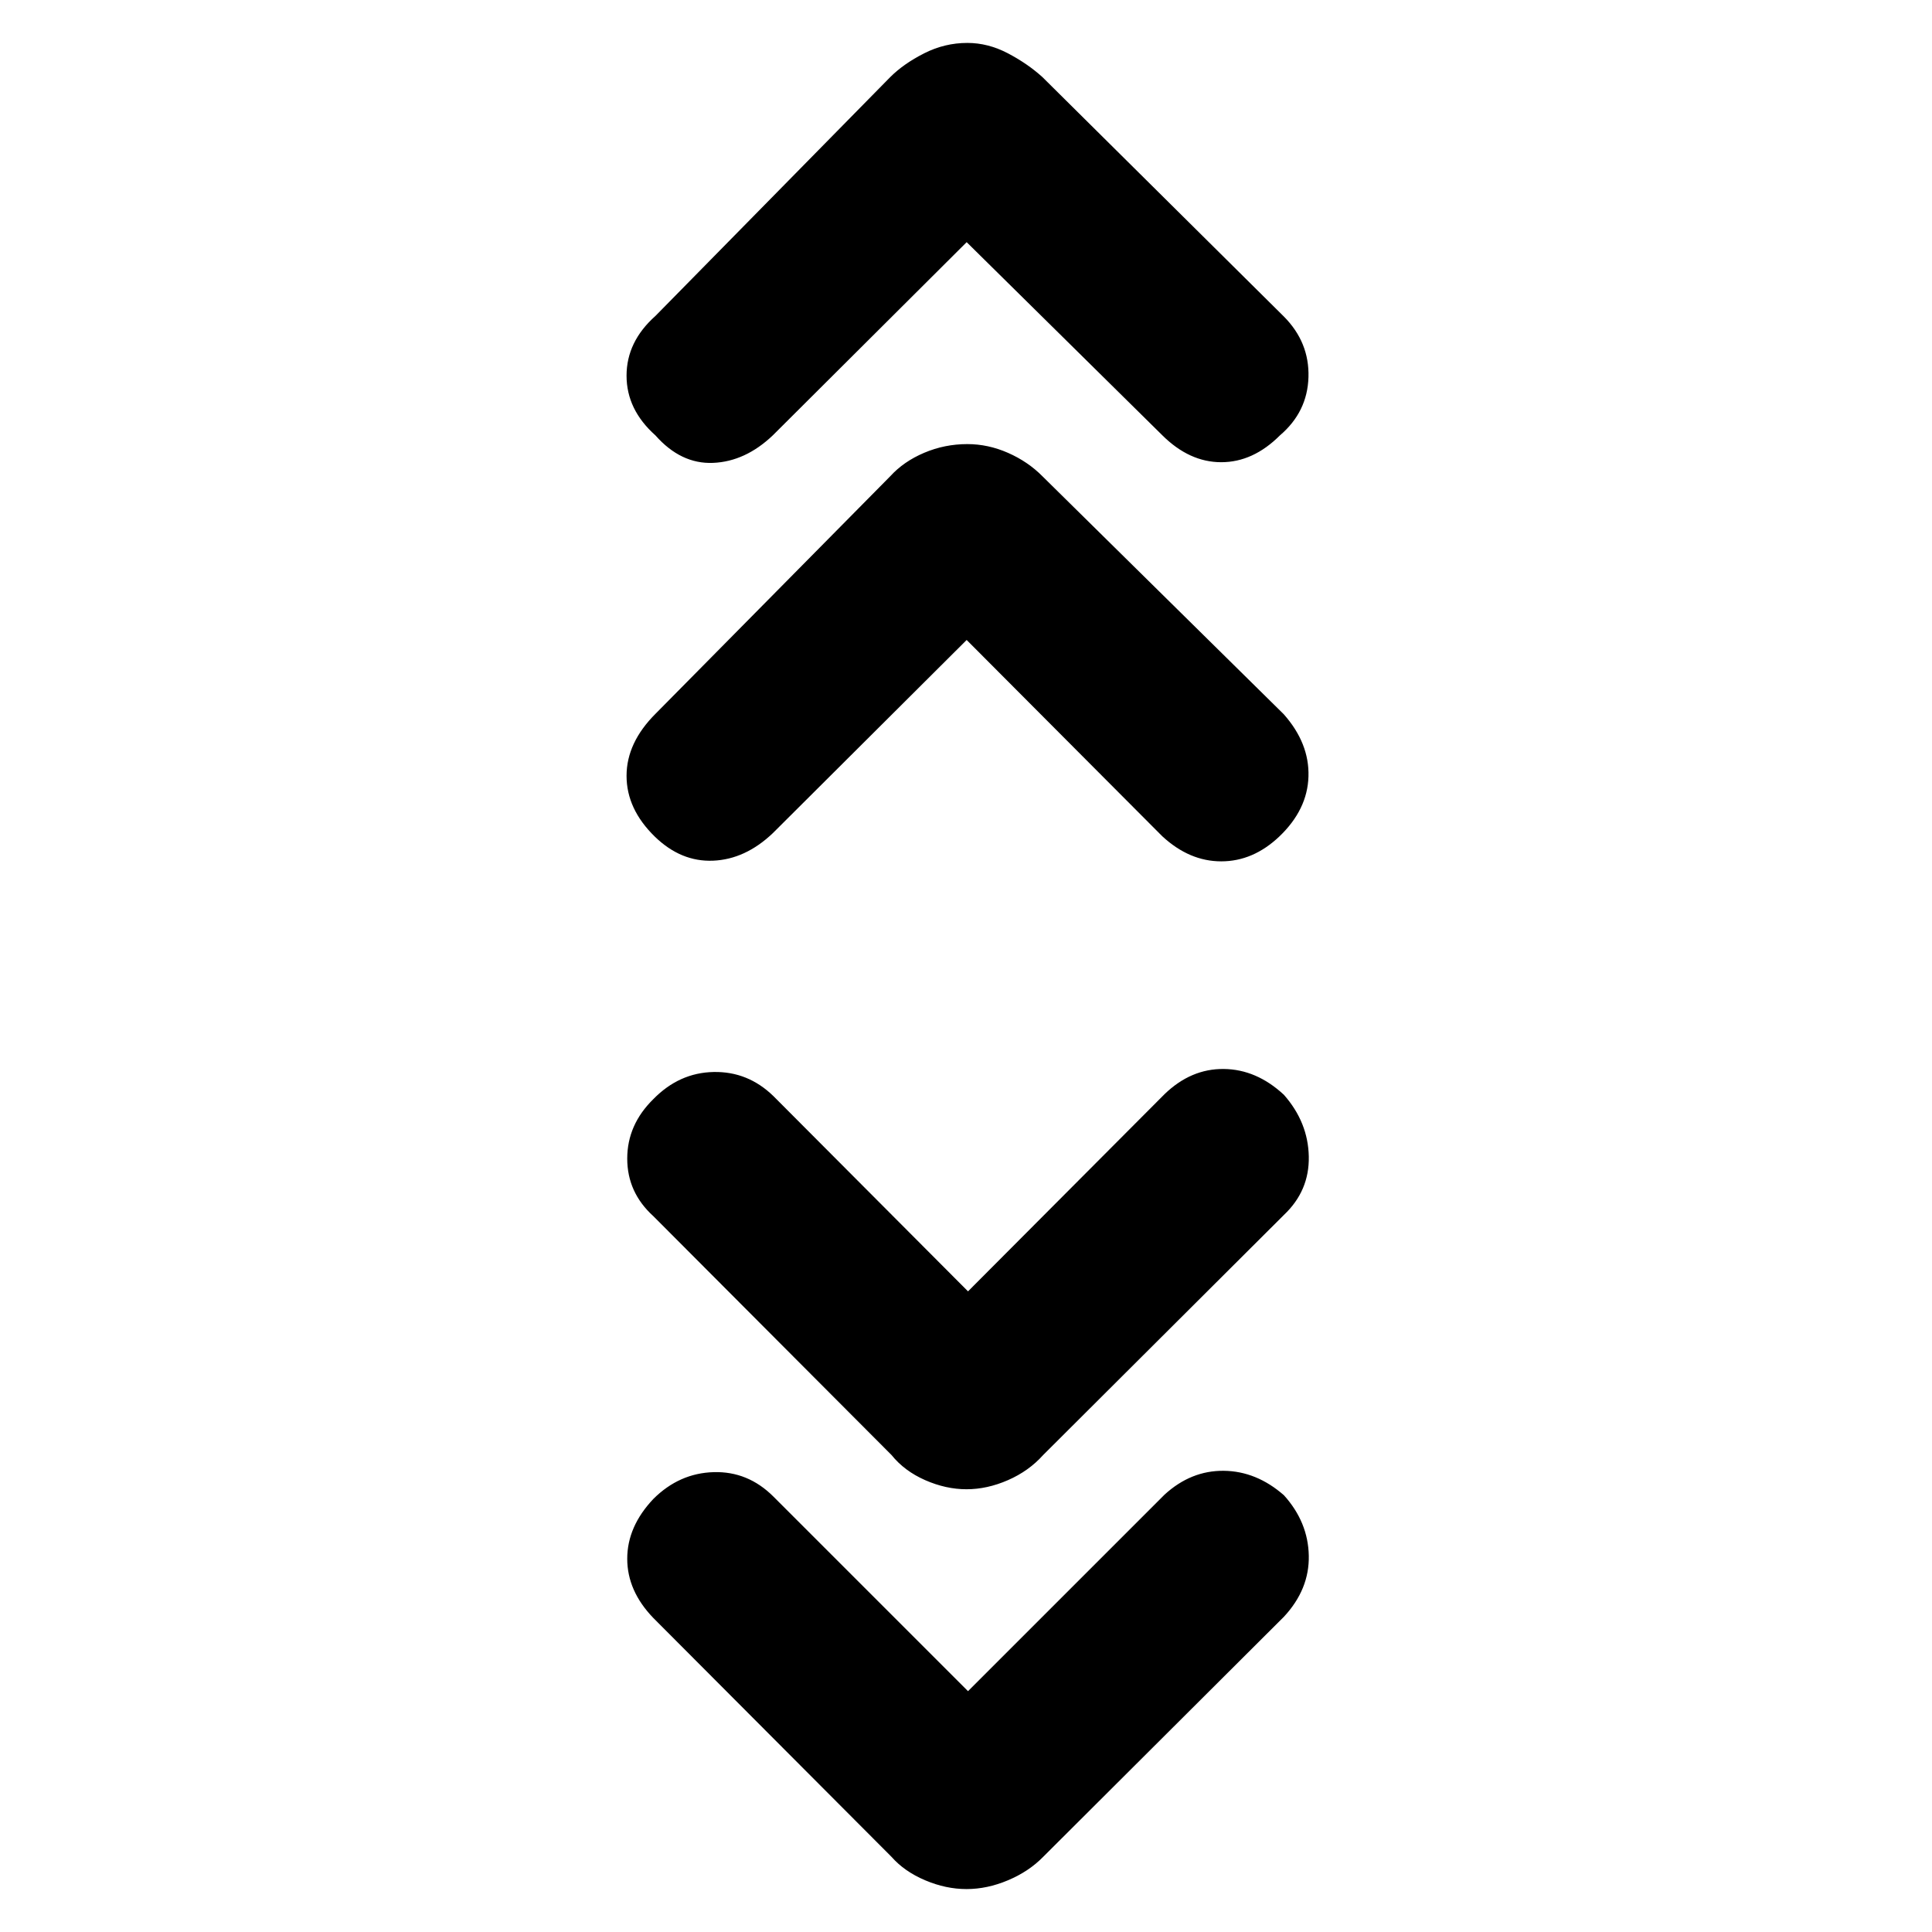 <svg xmlns="http://www.w3.org/2000/svg" height="40" viewBox="0 -960 960 960" width="40"><path d="m481-119.67 97.67-97.66q13.12-12 29.39-11.84Q624.33-229 638-217q12 13.33 12.33 30 .34 16.67-12.33 30.33L518.33-37.33q-7.11 7.27-17.46 11.63-10.35 4.37-20.61 4.37T459.7-25.7q-10.3-4.36-16.7-11.63L324.67-156q-13-13.45-13-29.46 0-16.02 13-29.75 12.84-12.79 29.92-13.29 17.08-.5 29.74 12.17L481-119.67Zm0-198.66 97.67-98q13.12-12.67 29.39-12.5 16.27.16 29.91 12.83 12.03 13.67 12.36 30.67.34 17-12.33 29L518.33-237q-7.11 7.94-17.46 12.47-10.35 4.53-20.61 4.53t-20.56-4.53Q449.4-229.06 443-237L324.67-355.67q-13-11.78-13-28.63 0-16.84 13-29.58 12.84-13.12 29.92-13.45 17.08-.34 29.74 12l96.67 97ZM480.33-642 384-546q-13.67 13-29.67 13.67-16 .66-29-12-14-13.67-14-30.17t14.51-30.95l116.49-117.88Q449-730.67 459.2-735q10.19-4.33 21.47-4.33 10.33 0 20.23 4.36t17.1 11.64l119.88 118.22q12.79 14.44 12.29 30.94t-14.5 29.84q-13 12.33-28.84 12.33-15.83 0-29.31-12.48L480.33-642Zm0-197.67-96.33 96q-13.67 13-29.67 13.67-16 .67-28.66-13.67-14.34-12.77-14.34-29.66 0-16.9 14.34-29.67l116.66-118.67q6.67-6.66 16.87-11.83 10.19-5.17 21.47-5.17 10.33 0 20.16 5.17 9.84 5.17 17.17 11.83l120 119q12.67 12.79 12.17 30.06-.5 17.28-14.17 28.94-13.33 13.34-29.17 13.34-15.83 0-29.31-13.41l-97.19-95.93Z"/></svg>